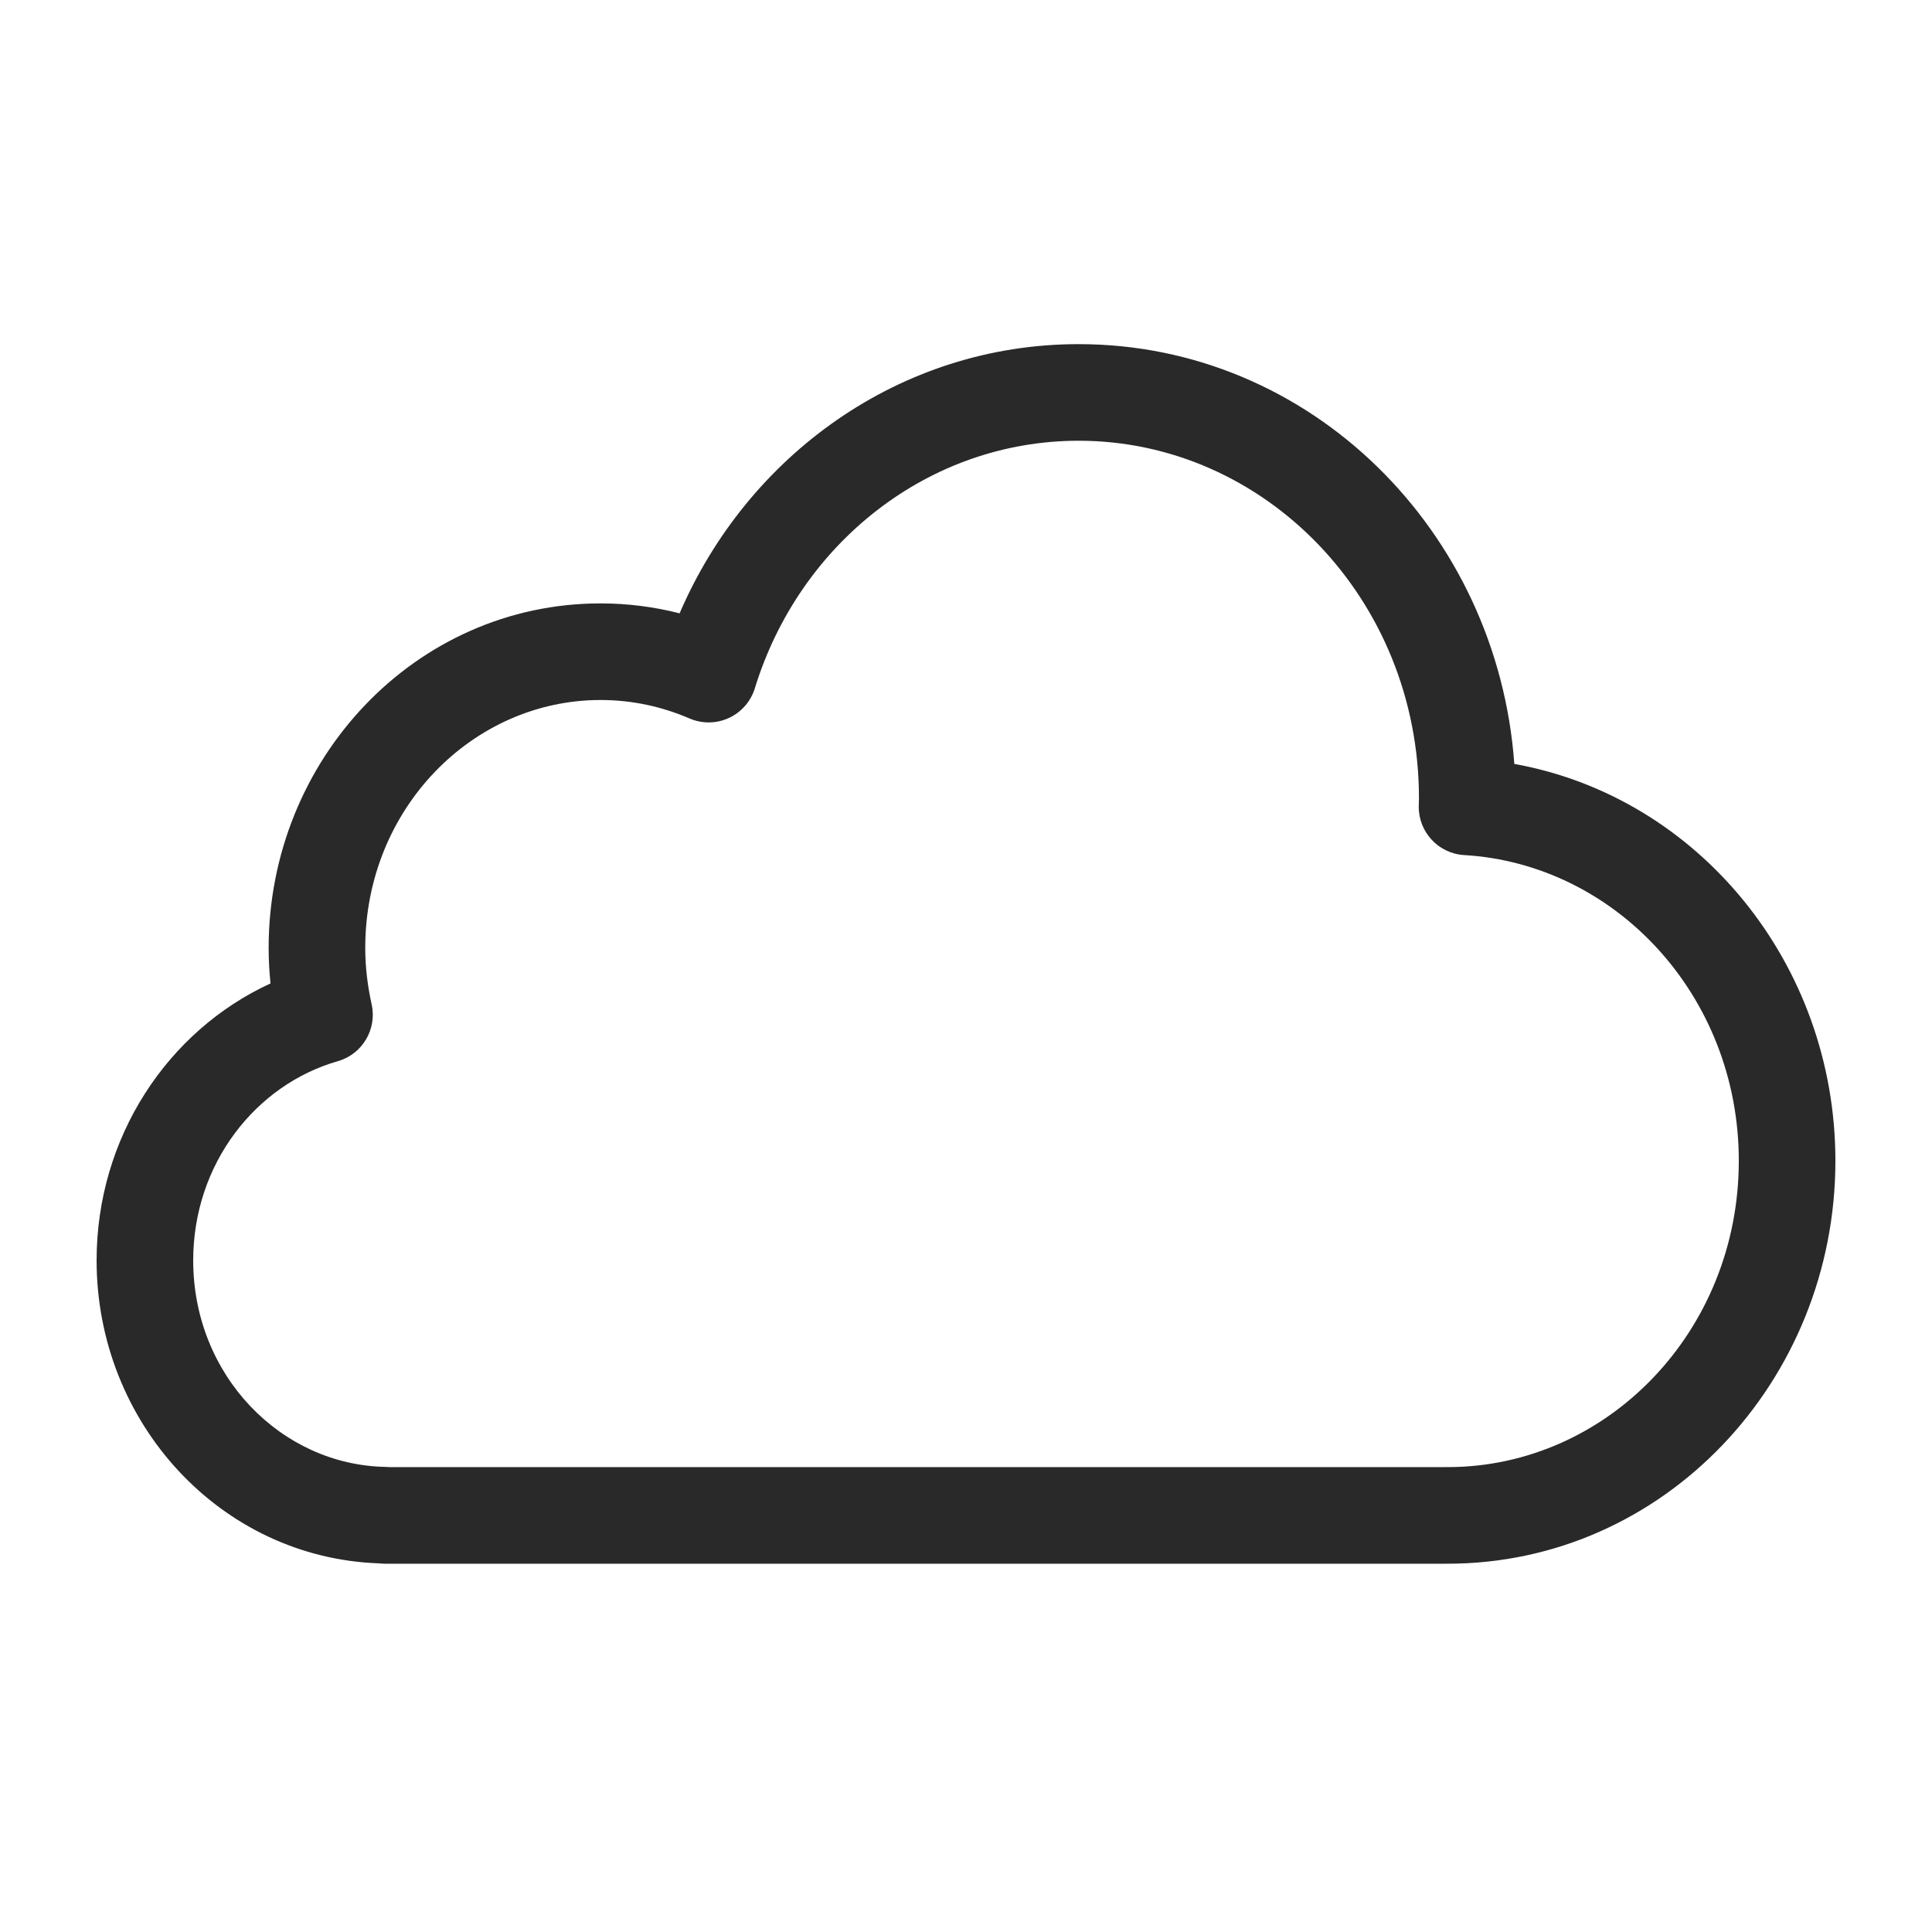 <svg width="160" height="160" viewBox="0 0 160 160" xmlns="http://www.w3.org/2000/svg">
<path fill-rule="evenodd" d="M56.282 50.793C61.896 37.731 74.509 28.5 89.33 28.5C108.539 28.5 124.014 43.962 125.409 63.265C140.627 65.999 152 79.795 152 96.135C152 114.396 137.783 129.5 119.883 129.5C119.853 129.5 119.825 129.5 119.8 129.499C119.775 129.5 119.751 129.5 119.726 129.5H31.881C31.716 129.5 31.554 129.49 31.395 129.471C18.254 129.016 8 117.815 8 104.385C8 94.212 13.862 85.369 22.402 81.443C22.302 80.481 22.248 79.499 22.248 78.5C22.248 62.909 34.392 49.971 49.734 49.971C51.992 49.971 54.185 50.258 56.282 50.793ZM32.259 121.5H119.543C119.611 121.497 119.679 121.496 119.747 121.496C119.774 121.496 119.799 121.496 119.821 121.497C119.848 121.497 119.87 121.498 119.889 121.498C119.904 121.499 119.919 121.499 119.931 121.5C133.067 121.473 144 110.292 144 96.135C144 82.462 133.788 71.554 121.259 70.814C119.114 70.688 117.453 68.889 117.495 66.742C117.5 66.516 117.504 66.413 117.507 66.339C117.51 66.266 117.512 66.22 117.512 66.11C117.512 49.592 104.732 36.5 89.33 36.5C76.895 36.5 66.2 45.005 62.512 57.003C62.178 58.089 61.397 58.982 60.365 59.459C59.334 59.935 58.148 59.95 57.104 59.5C54.824 58.517 52.34 57.971 49.734 57.971C39.134 57.971 30.248 66.997 30.248 78.5C30.248 80.086 30.439 81.644 30.778 83.175C31.235 85.24 30.006 87.304 27.973 87.885C21.168 89.832 16 96.395 16 104.385C16 113.898 23.273 121.333 31.95 121.483C32.054 121.485 32.157 121.49 32.259 121.5ZM119.959 121.501L119.957 121.501C119.967 121.501 119.973 121.502 119.959 121.501Z" fill="#292929"/>
</svg>
